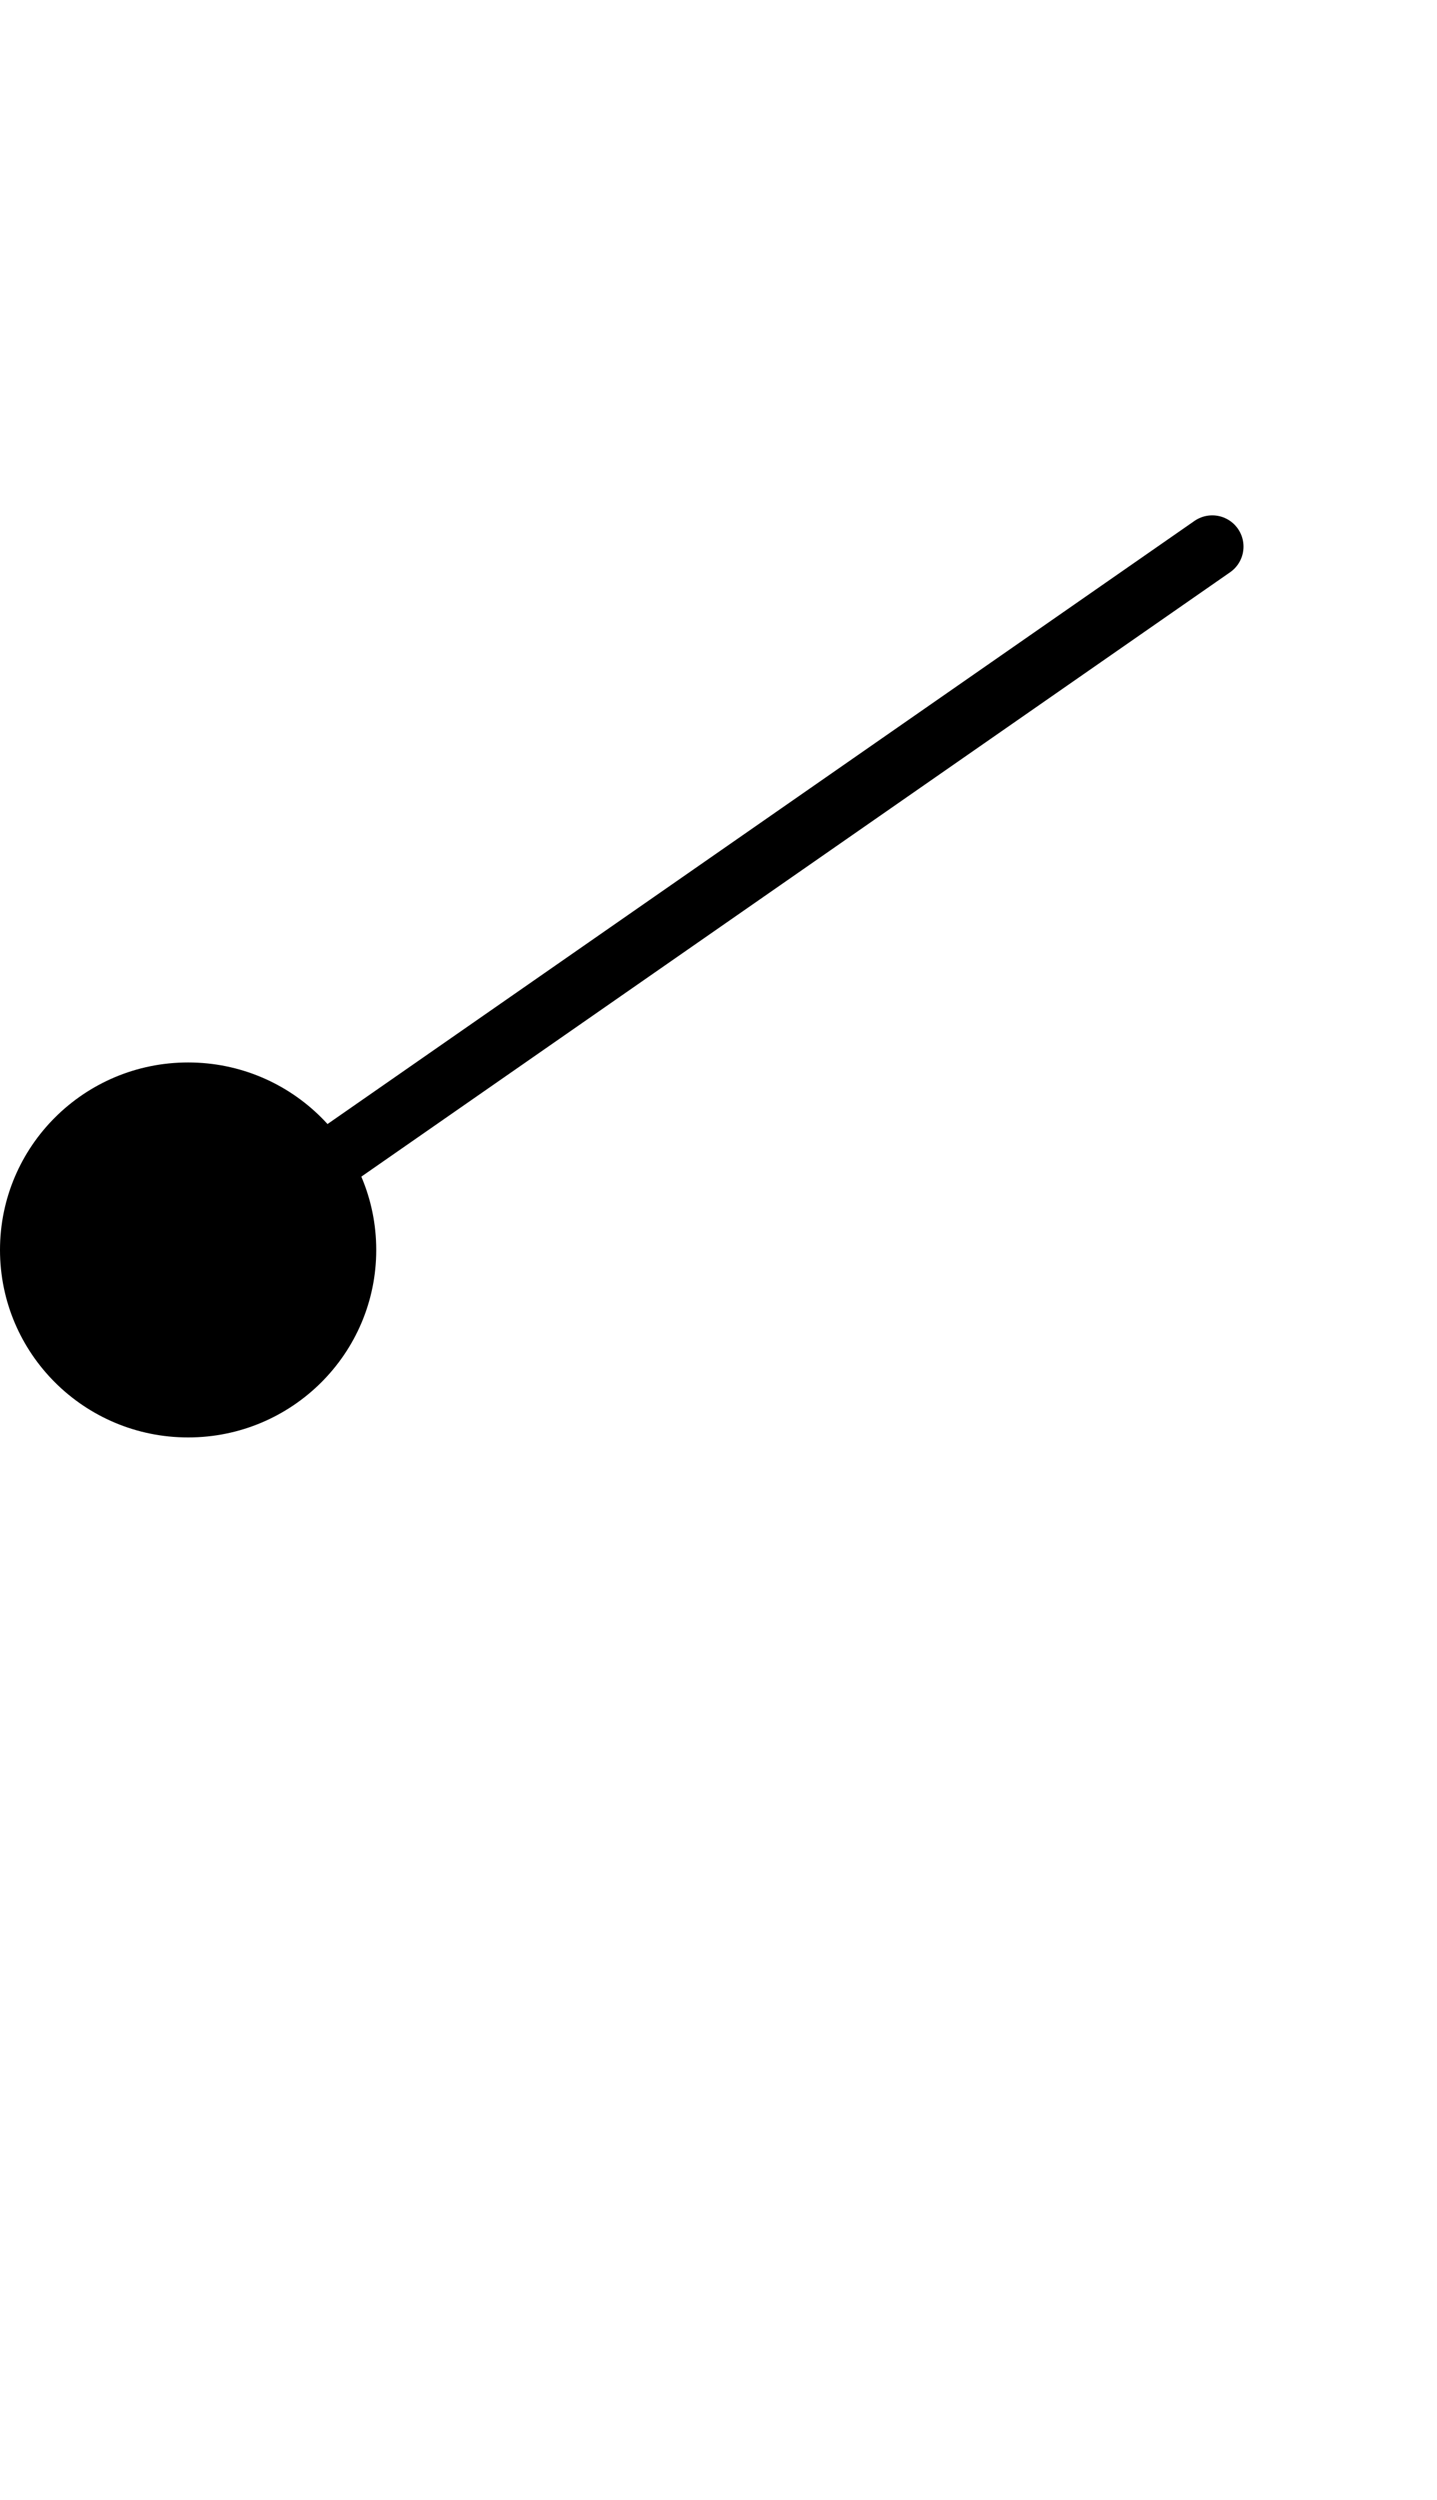 <?xml version="1.0" encoding="utf-8"?>
<!-- Generator: Adobe Illustrator 14.0.0, SVG Export Plug-In  -->
<!DOCTYPE svg PUBLIC "-//W3C//DTD SVG 1.1//EN" "http://www.w3.org/Graphics/SVG/1.1/DTD/svg11.dtd">
<svg version="1.1"
	 xmlns="http://www.w3.org/2000/svg" xmlns:xlink="http://www.w3.org/1999/xlink" xmlns:a="http://ns.adobe.com/AdobeSVGViewerExtensions/3.0/"
	 x="0px" y="0px" width="23px" height="40px" viewBox="0 0 23 40" enable-background="new 0 0 23 40" xml:space="preserve">
<defs>
</defs>
<line fill="none" stroke="#000" stroke-linecap="round" stroke-linejoin="round" stroke-miterlimit="10" x1="3.011" y1="20.146" x2="19.403" y2="8.746"/>
<ellipse fill="#000" cx="3.011" cy="20" rx="3.011" ry="3"/>
<rect id="_x3C_Slice_x3E__19_" fill="none" width="23" height="40"/>
</svg>
